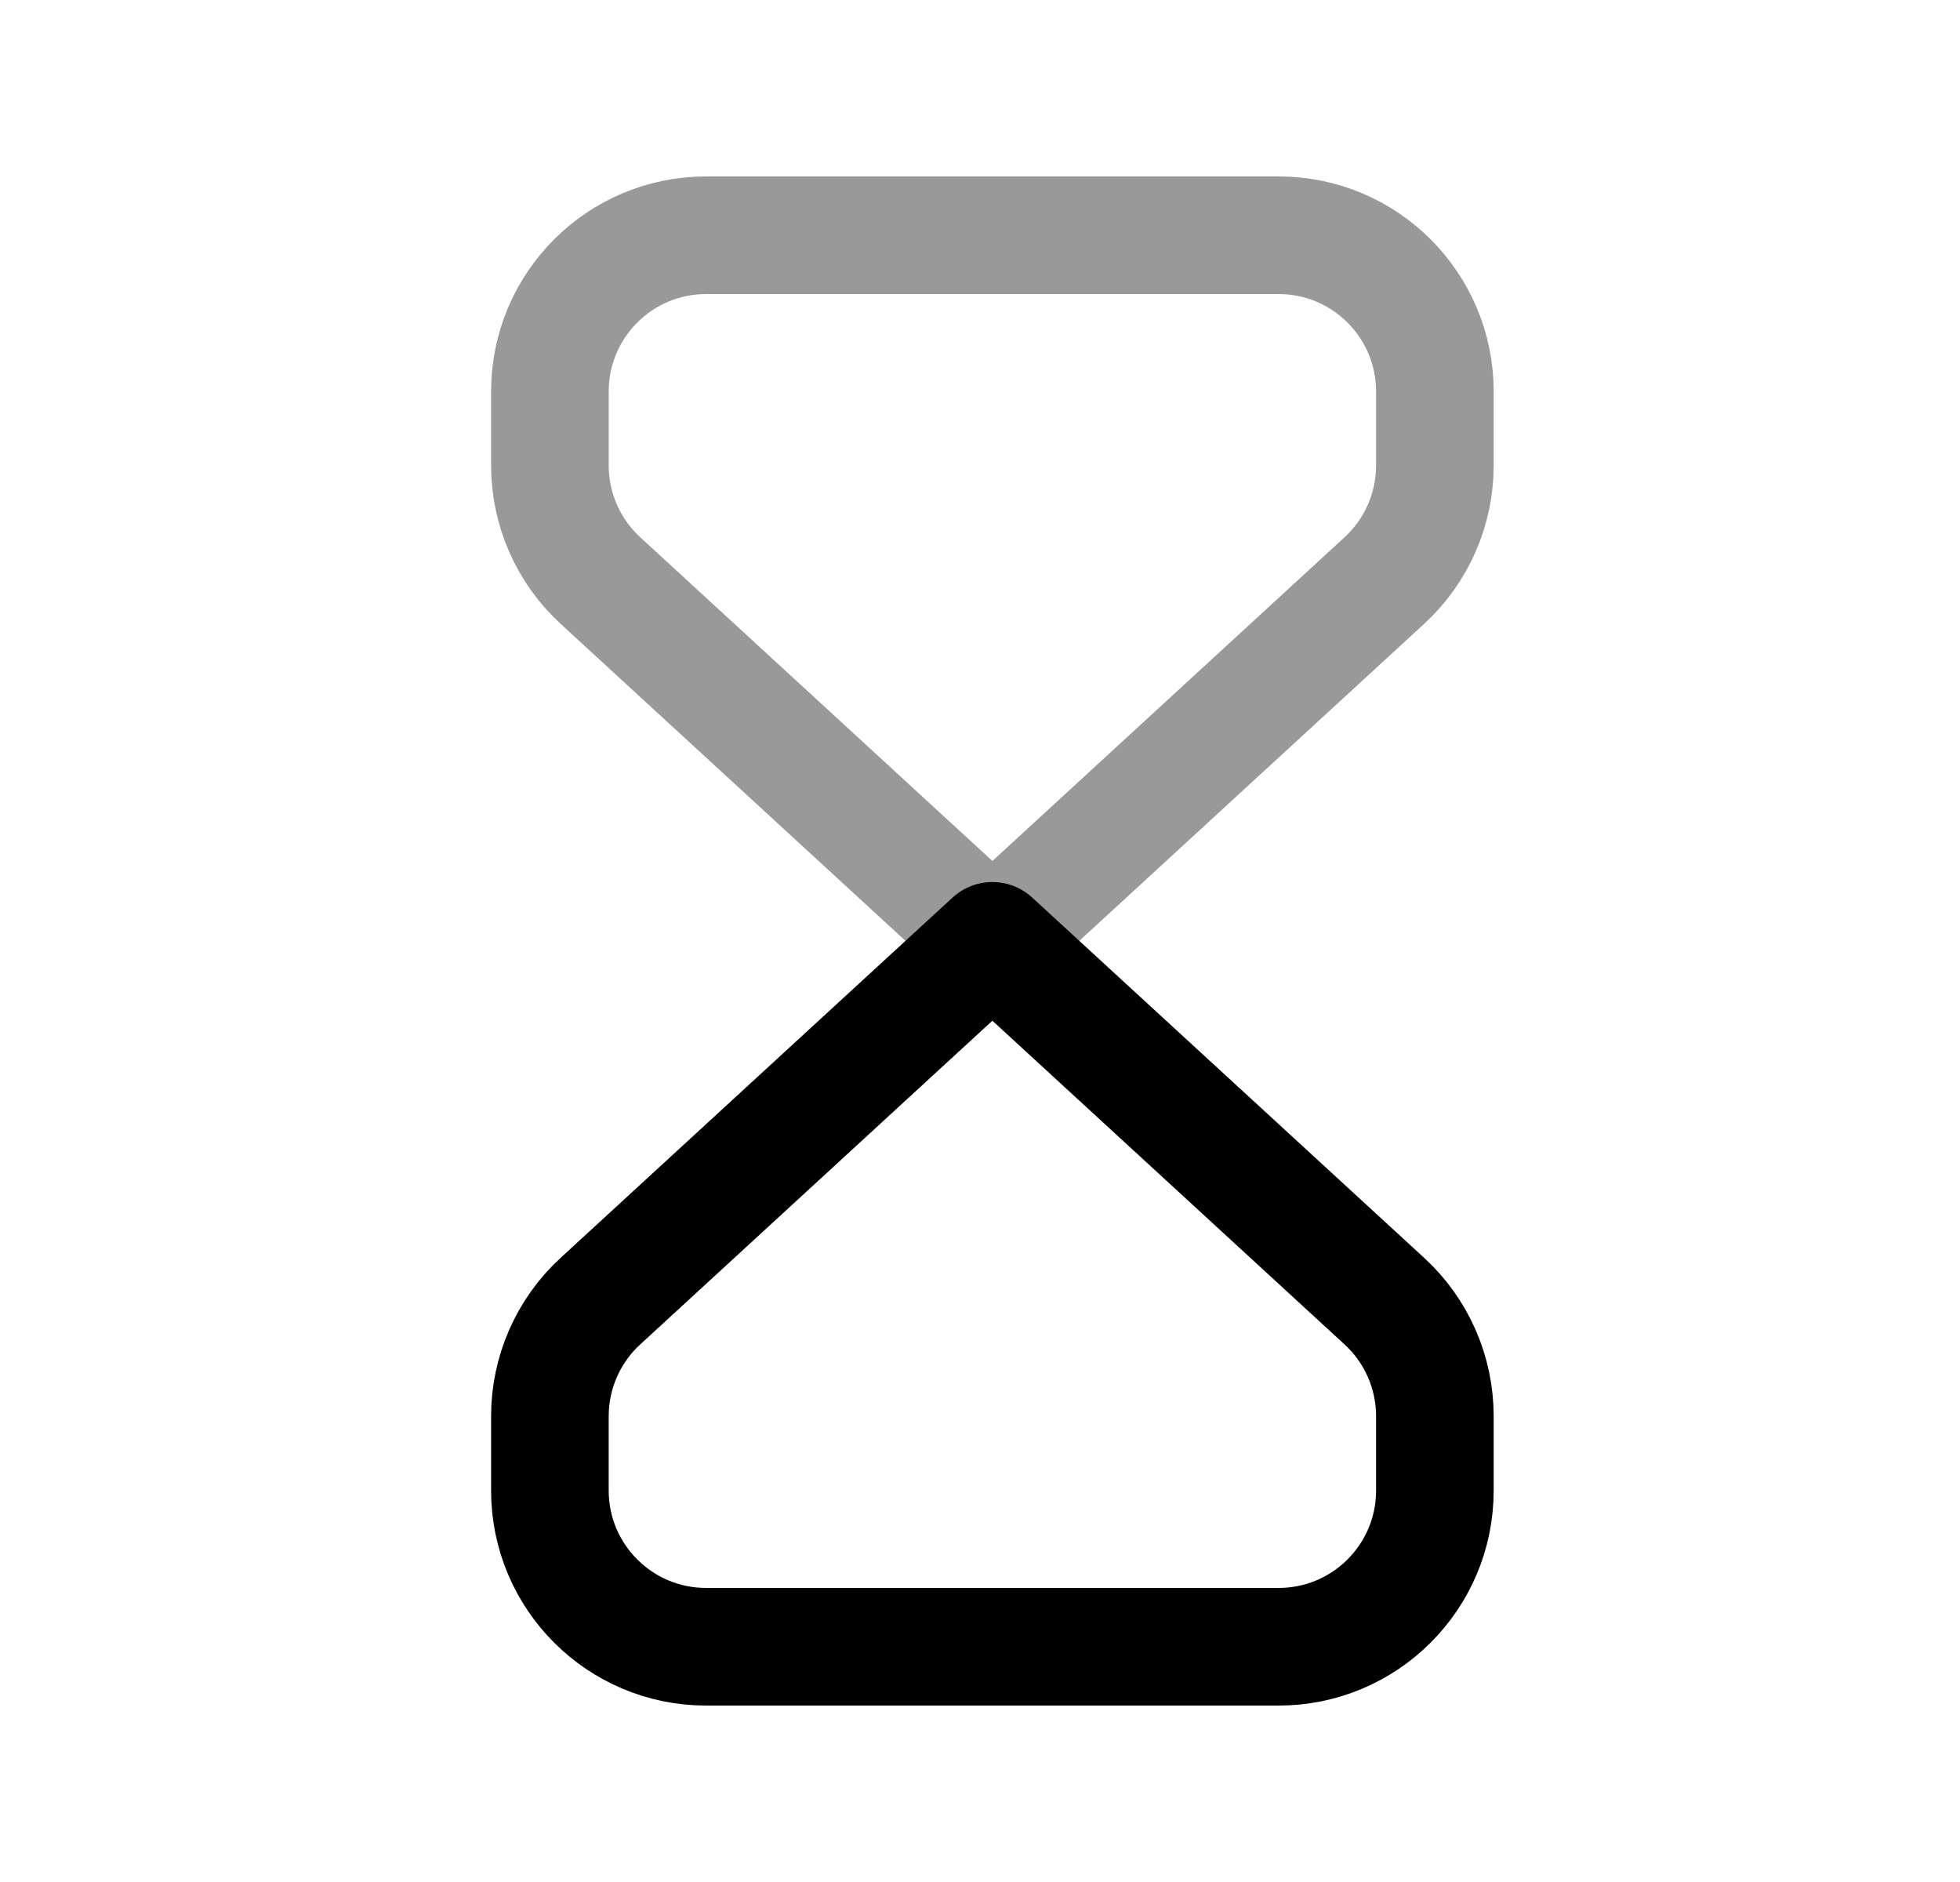 <svg width="25" height="24" viewBox="0 0 25 24" fill="none" xmlns="http://www.w3.org/2000/svg">
<path d="M18.302 19.008V18.06C18.302 17.503 18.069 16.97 17.658 16.593L12.658 11.998L7.658 16.593C7.247 16.97 7.014 17.503 7.014 18.06V19.008C7.014 20.108 7.906 21 9.006 21H16.309C17.41 21 18.302 20.108 18.302 19.008Z" stroke="black" stroke-width="1.5" stroke-linecap="round" stroke-linejoin="round"/>
<path opacity="0.4" d="M18.302 5.935C18.302 6.493 18.069 7.025 17.658 7.403L12.658 11.998L7.658 7.403C7.247 7.025 7.014 6.493 7.014 5.935V4.993C7.014 3.892 7.906 3 9.006 3H16.309C17.41 3 18.302 3.892 18.302 4.993V5.935Z" stroke="black" stroke-width="1.5" stroke-linecap="round" stroke-linejoin="round"/>
</svg>